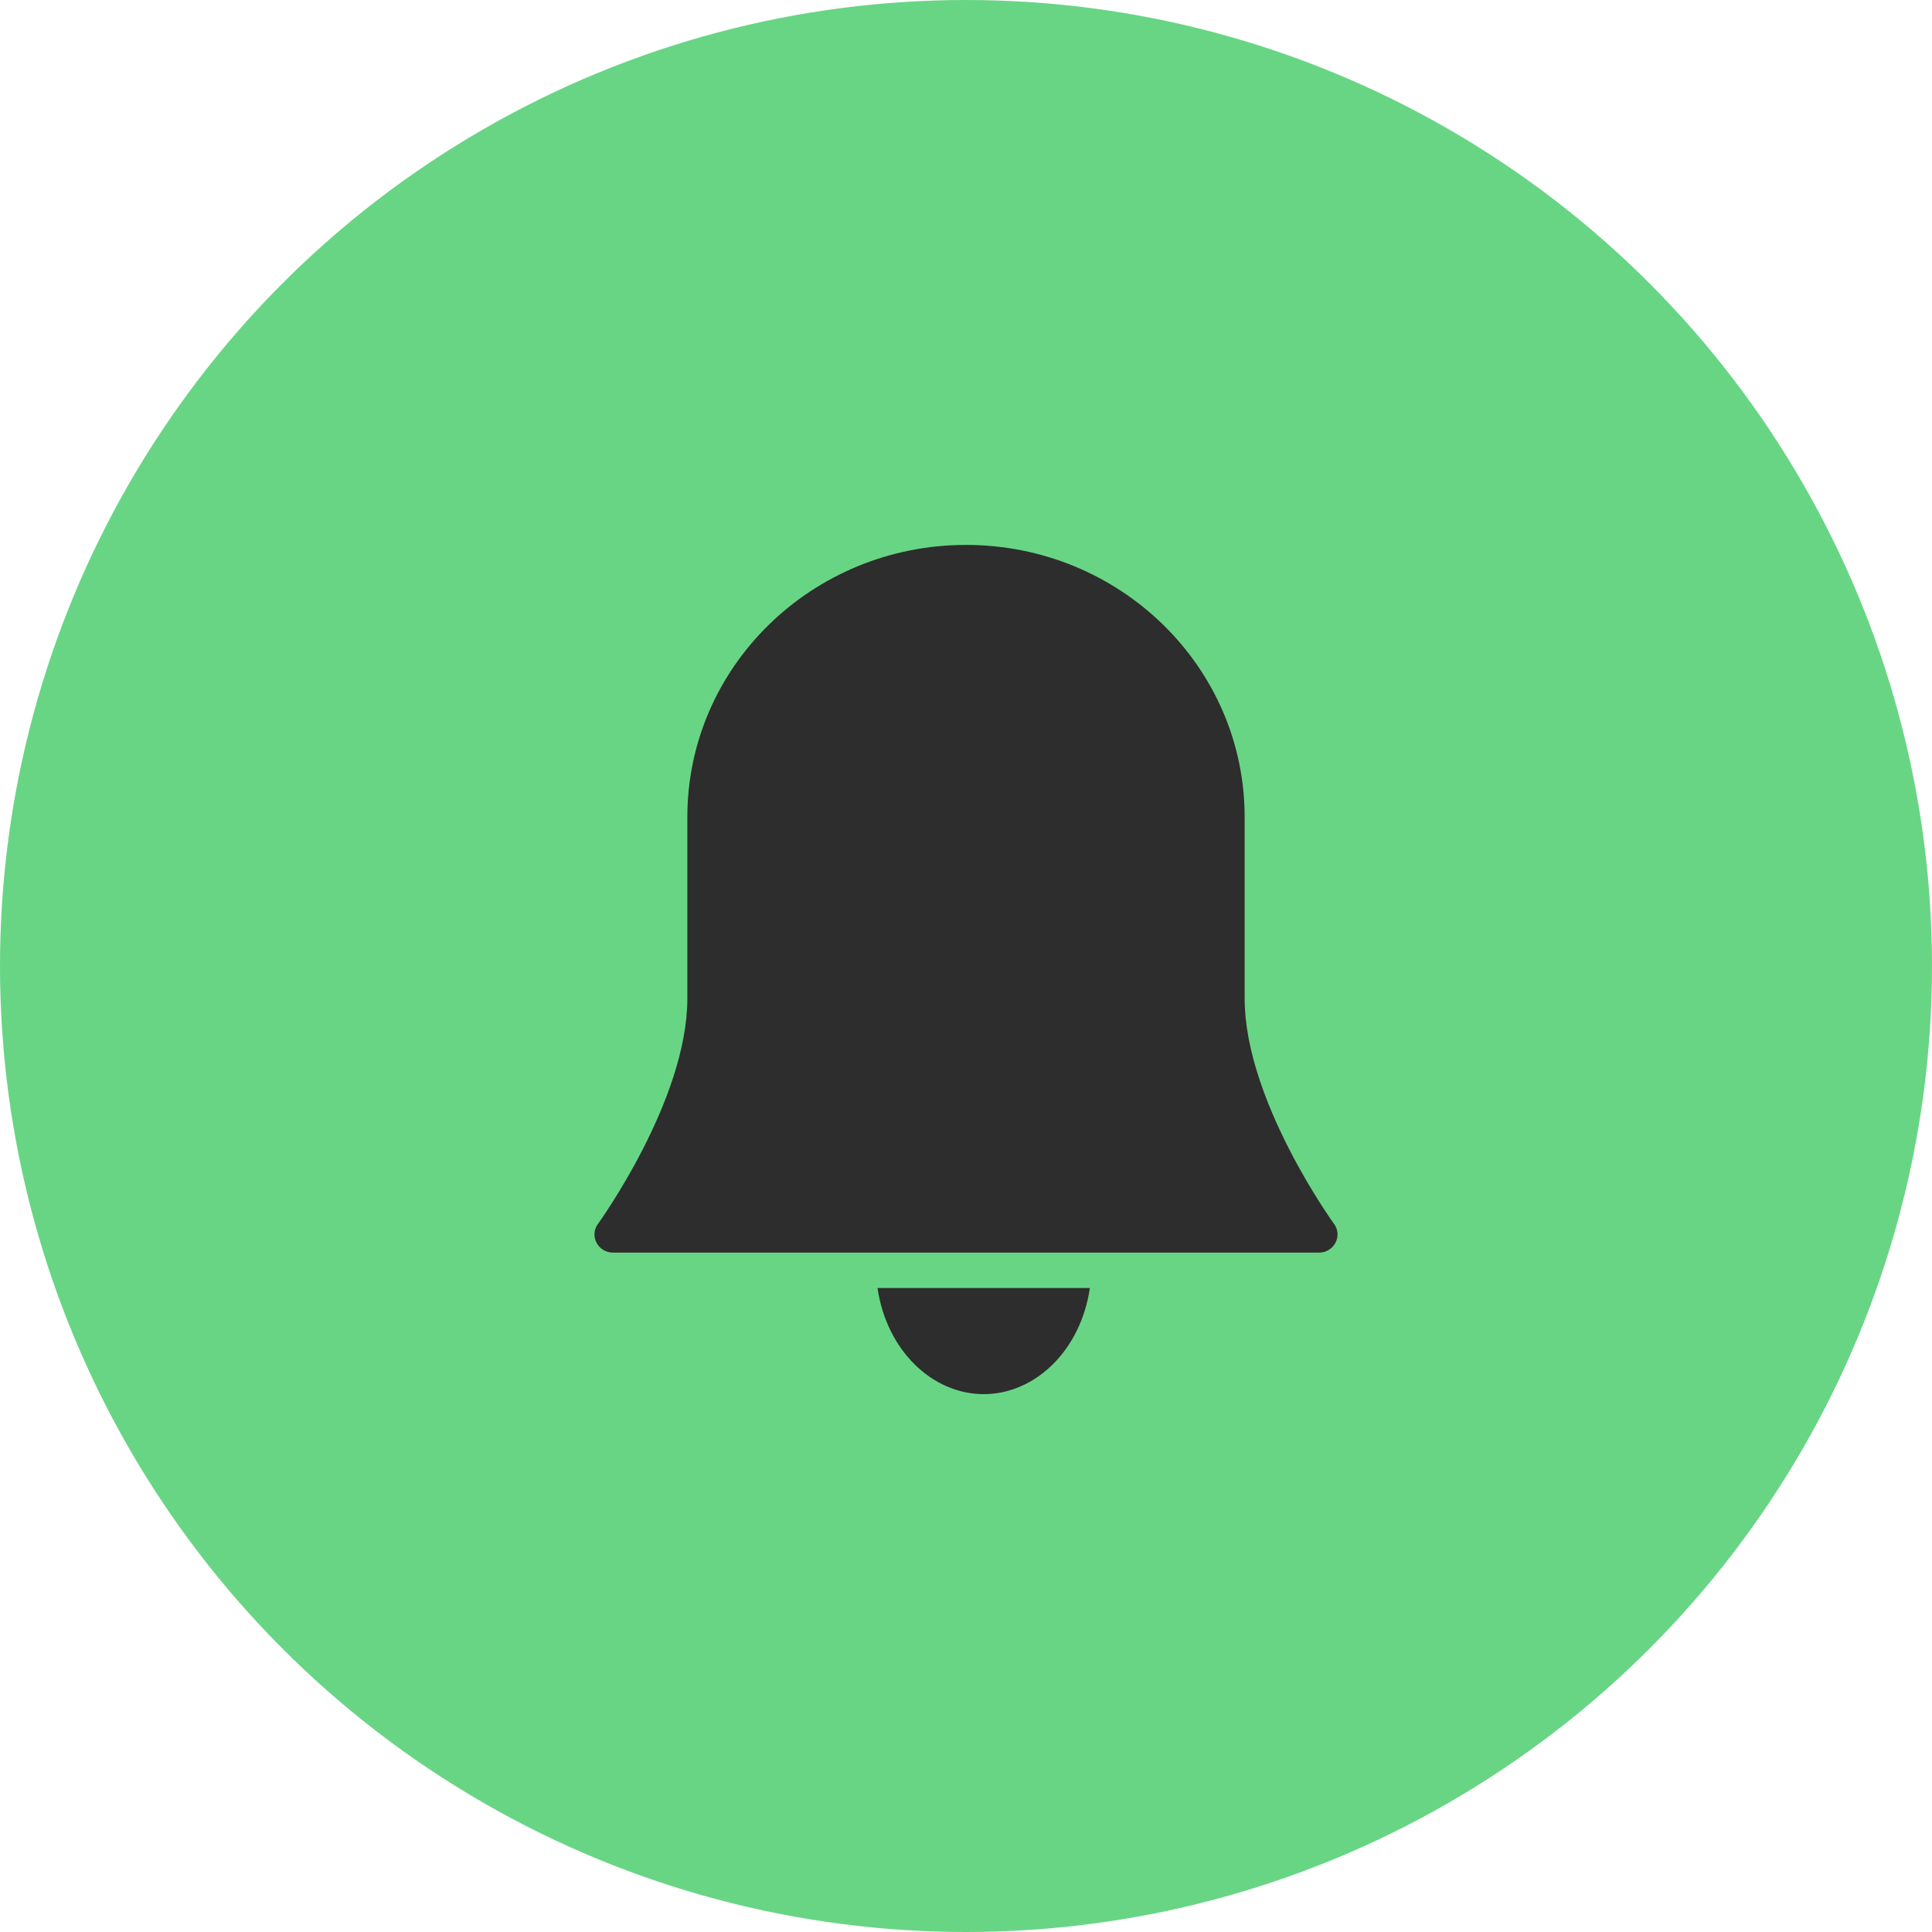 <svg width="39" height="39" viewBox="0 0 39 39" fill="none" xmlns="http://www.w3.org/2000/svg">
<circle cx="19.5" cy="19.5" r="19.5" fill="#68D585"/>
<path d="M19.857 28.143C20.918 28.14 21.822 27.236 22 26H17.714C17.892 27.236 18.797 28.14 19.857 28.143Z" fill="#2D2D2D"/>
<path d="M26.93 24.707C26.912 24.682 25.125 22.209 25.125 20.157V16.494C25.125 13.46 22.607 11 19.5 11C16.393 11 13.875 13.46 13.875 16.494V20.157C13.875 22.209 12.088 24.682 12.07 24.707C11.988 24.818 11.977 24.965 12.042 25.087C12.106 25.209 12.235 25.286 12.375 25.286H26.625C26.765 25.286 26.894 25.209 26.958 25.087C27.023 24.965 27.012 24.818 26.93 24.707Z" fill="#2D2D2D"/>
</svg>
